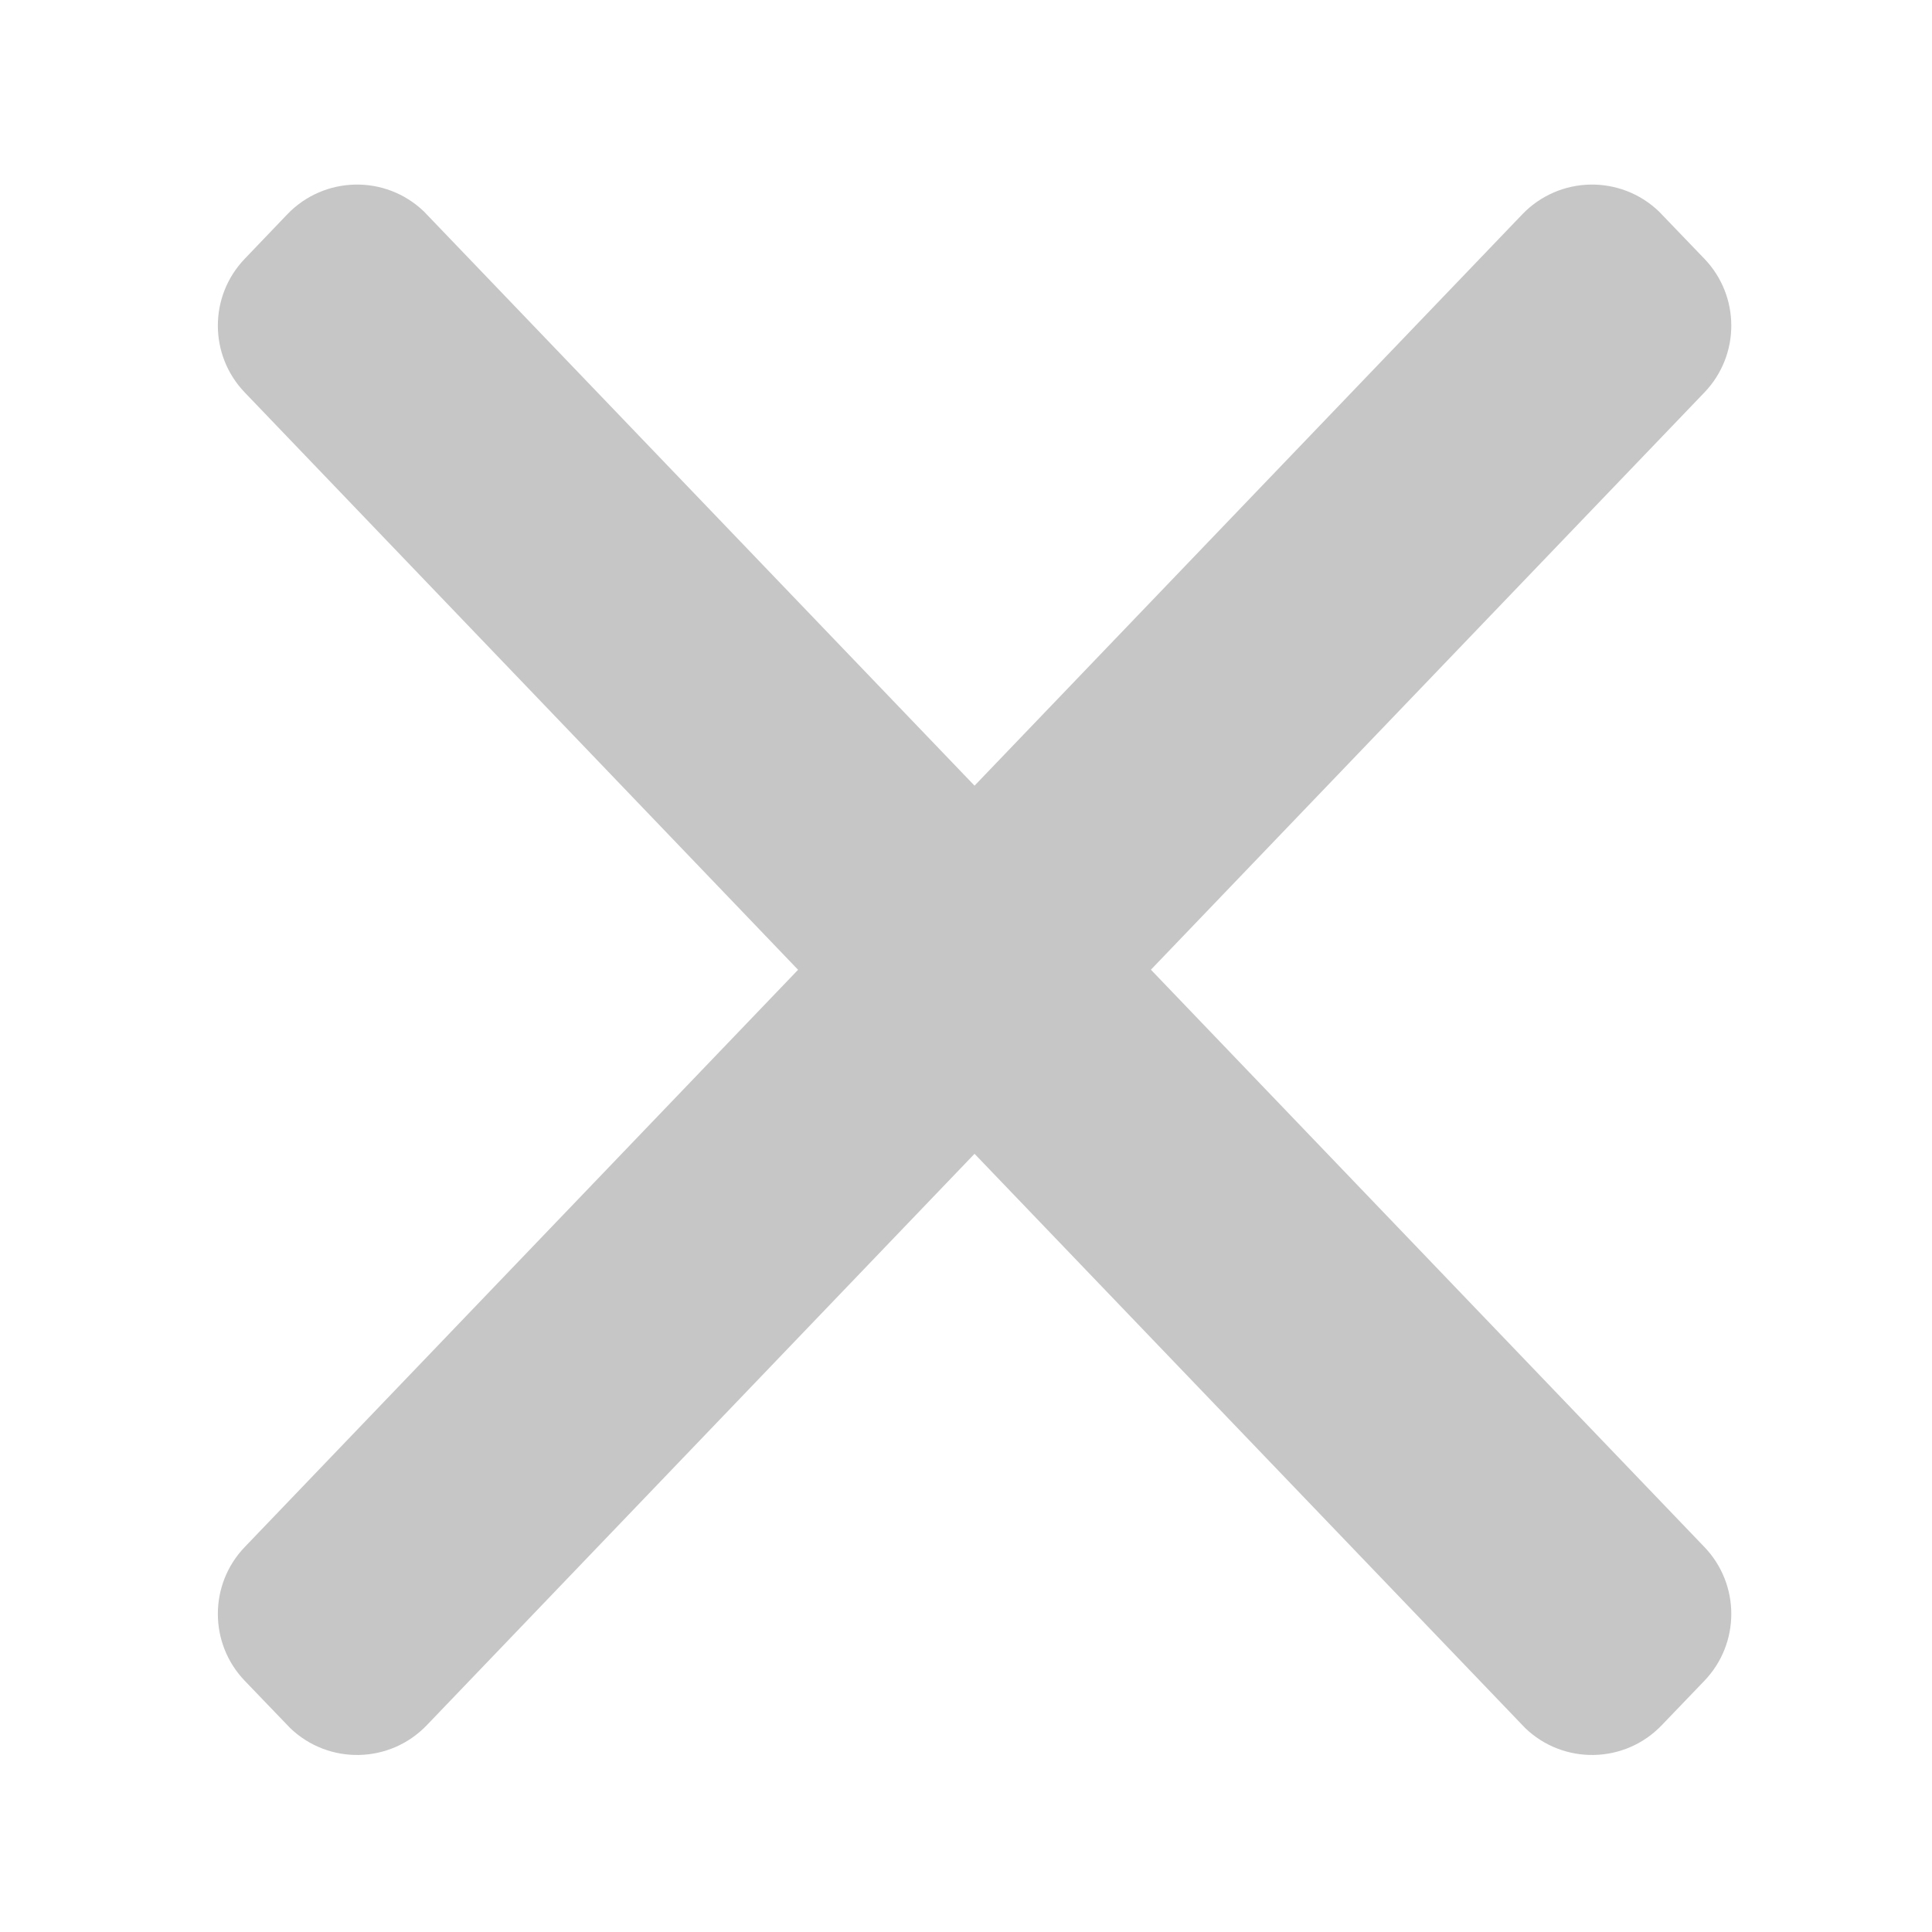 <?xml version="1.0" encoding="UTF-8"?>
<svg width="24px" height="24px" viewBox="0 0 24 24" version="1.1" xmlns="http://www.w3.org/2000/svg" xmlns:xlink="http://www.w3.org/1999/xlink">
    <title>Artboard</title>
    <g id="Artboard" stroke="none" stroke-width="1" fill="none" fill-rule="evenodd">
        <g id="Group-7" transform="translate(2, 2)" fill="#C6C6C6">
            <path d="M18.608,0.627 L19.173,1.215 C19.618,1.679 19.618,2.411 19.173,2.875 L12.297,10.046 L19.173,17.218 C19.618,17.682 19.618,18.415 19.173,18.879 L18.643,19.431 C18.185,19.91 17.425,19.926 16.947,19.467 L10.106,12.333 L3.302,19.431 C2.843,19.91 2.084,19.926 1.605,19.467 L1.04,18.879 C0.595,18.415 0.595,17.682 1.04,17.218 L7.914,10.047 L1.04,2.875 C0.595,2.411 0.595,1.679 1.04,1.215 L1.569,0.662 C2.028,0.184 2.788,0.168 3.266,0.627 L10.106,7.76 L16.911,0.662 C17.37,0.184 18.129,0.168 18.608,0.627 Z" id="Path"></path>
        </g>
    </g>
</svg>